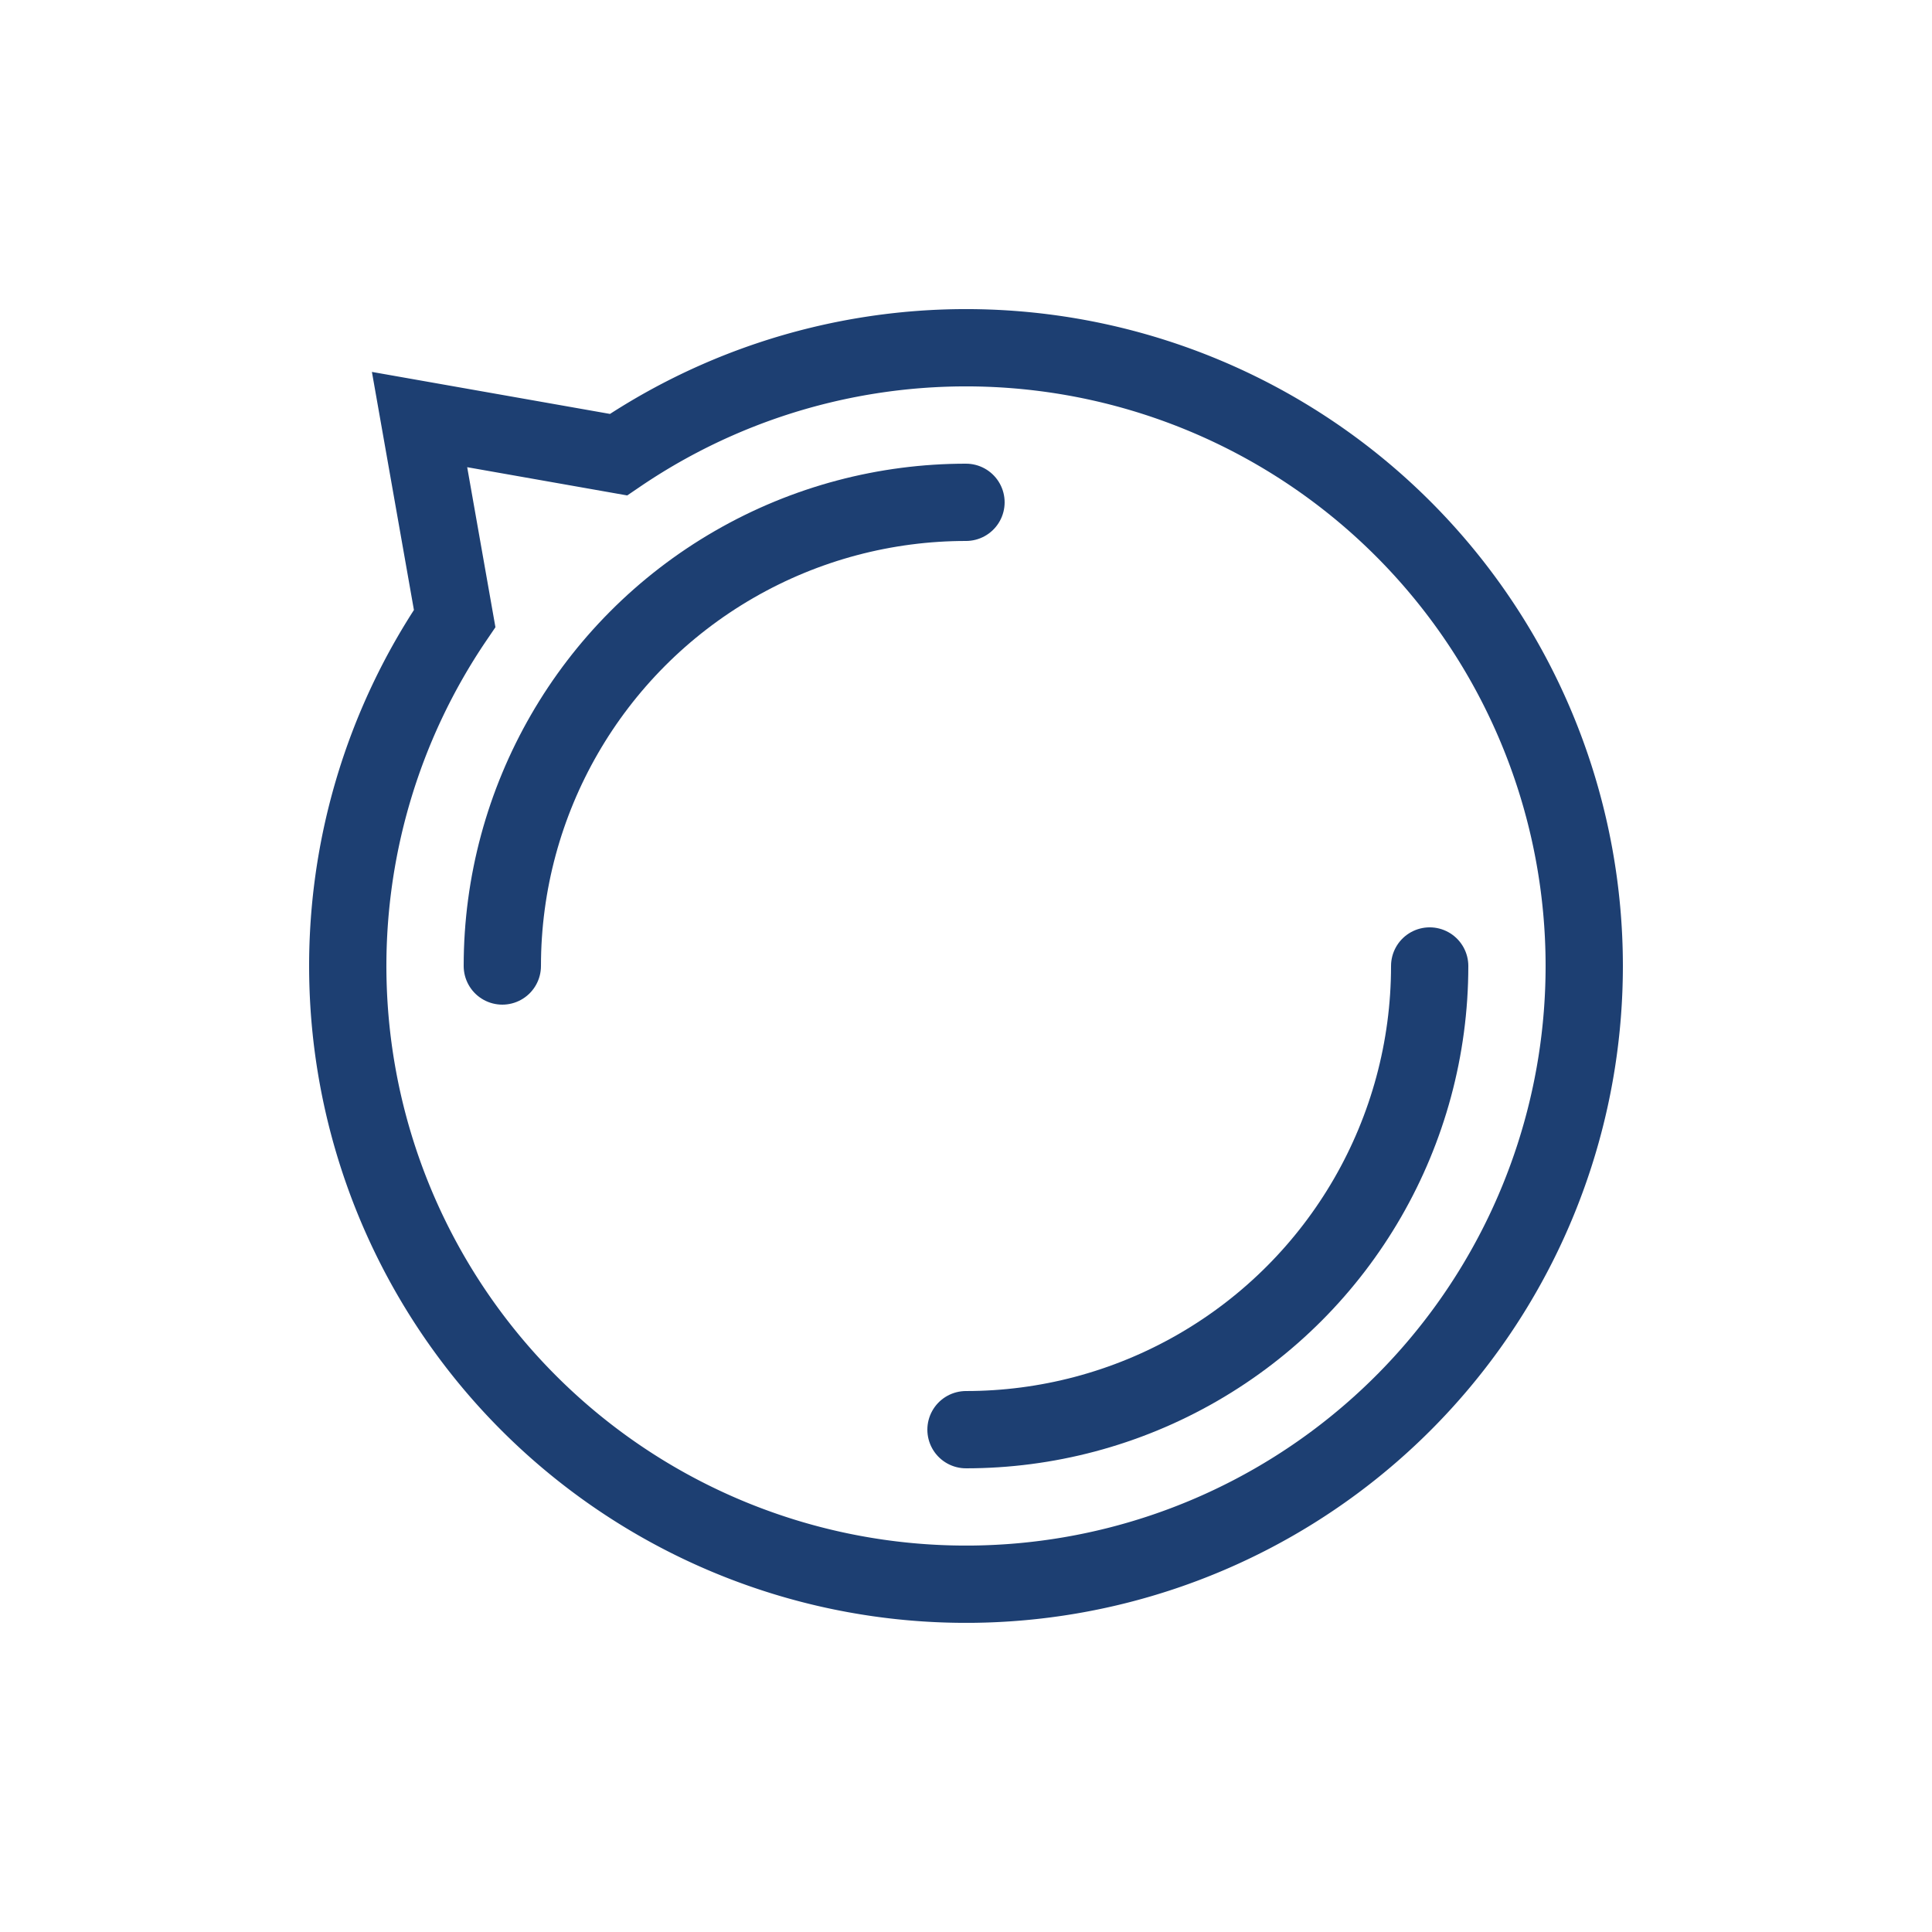 <svg xmlns="http://www.w3.org/2000/svg" width="200" height="200" class="lds-disqus" preserveAspectRatio="xMidYMid" viewBox="0 0 100 100" style="background:0% 0%"><path fill="none" stroke="#1d3f72" stroke-width="4" d="M82 50A32 32 0 1 1 23.533 32.013 L21.716 21.716 L32.013 23.533 A32 32 0 0 1 82 50" ng-attr-d="{{config.d}}" ng-attr-stroke="{{config.stroke}}" ng-attr-stroke-width="{{config.width}}"/><circle cx="50" cy="50" r="24" fill="none" stroke="#1d3f72" stroke-dasharray="37.699 37.699" stroke-linecap="round" stroke-width="4" ng-attr-r="{{config.radius2}}" ng-attr-stroke="{{config.stroke}}" ng-attr-stroke-dasharray="{{config.dasharray}}" ng-attr-stroke-width="{{config.width}}"><animateTransform attributeName="transform" begin="0s" calcMode="linear" dur="1s" keyTimes="0;1" repeatCount="indefinite" type="rotate" values="0 50 50;360 50 50"/></circle></svg>